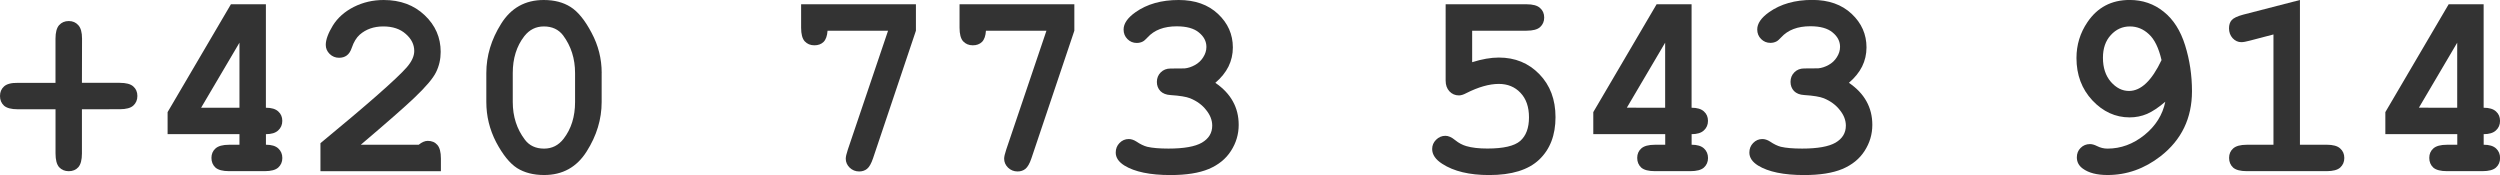 <?xml version="1.0" encoding="UTF-8" standalone="no"?>
<!-- Created with Inkscape (http://www.inkscape.org/) -->

<svg
   xmlns:dc="http://purl.org/dc/elements/1.1/"
   xmlns:cc="http://creativecommons.org/ns#"
   xmlns:rdf="http://www.w3.org/1999/02/22-rdf-syntax-ns#"
   xmlns:svg="http://www.w3.org/2000/svg"
   xmlns="http://www.w3.org/2000/svg"
   xmlns:sodipodi="http://sodipodi.sourceforge.net/DTD/sodipodi-0.dtd"
   xmlns:inkscape="http://www.inkscape.org/namespaces/inkscape"
   width="66.766mm"
   height="4.675mm"
   viewBox="0 0 66.766 4.675"
   version="1.1"
   id="svg4577"
   inkscape:version="0.92.4 (5da689c313, 2019-01-14)"
   sodipodi:docname="drawing.svg">
  <defs
     id="defs4571" />
  <sodipodi:namedview
     id="base"
     pagecolor="#ffffff"
     bordercolor="#666666"
     borderopacity="1.0"
     inkscape:pageopacity="0.0"
     inkscape:pageshadow="2"
     inkscape:zoom="2.8284271"
     inkscape:cx="108.04941"
     inkscape:cy="5.5525893"
     inkscape:document-units="mm"
     inkscape:current-layer="layer1"
     showgrid="false"
     inkscape:window-width="1920"
     inkscape:window-height="1013"
     inkscape:window-x="-9"
     inkscape:window-y="-9"
     inkscape:window-maximized="1" />
  <g
     inkscape:label="Layer 1"
     inkscape:groupmode="layer"
     id="layer1"
     transform="translate(-0.042,-0.034)">
    <g
       style="font-style:italic;font-variant:normal;font-weight:normal;font-stretch:normal;font-size:10.583px;line-height:1.25;font-family:'space mono';-inkscape-font-specification:'space mono Italic';letter-spacing:0px;word-spacing:0px;fill:#000000;fill-opacity:1;stroke:none;stroke-width:0.265"
       id="text4581">
      <path
         d="m 2.23,2.952 v 1.182 q 0,0.255 -0.096,0.365 -0.096,0.107 -0.255,0.107 -0.158,0 -0.258,-0.107 -0.096,-0.11 -0.096,-0.365 V 2.952 H 0.514 q -0.255,0 -0.365,-0.096 -0.107,-0.1 -0.107,-0.258 0,-0.158 0.107,-0.255 0.11,-0.1 0.365,-0.096 H 1.524 V 1.068 q 0,-0.251 0.096,-0.362 0.1,-0.11 0.258,-0.11 0.158,0 0.255,0.11 0.1,0.107 0.1,0.362 l -0.003,1.178 h 1.009 q 0.255,0 0.362,0.096 0.11,0.096 0.11,0.255 0,0.158 -0.11,0.258 -0.107,0.096 -0.362,0.096 z"
         style="font-style:normal;font-variant:normal;font-weight:bold;font-stretch:normal;font-size:7.056px;font-family:monospace;-inkscape-font-specification:'monospace, Bold';font-variant-ligatures:normal;font-variant-caps:normal;font-variant-numeric:normal;font-feature-settings:normal;text-align:start;writing-mode:lr-tb;text-anchor:start;fill:#333333;fill-opacity:1;stroke-width:0.265"
         id="path5129" />
      <path
         d="M 7.143,0.148 V 2.911 q 0.224,0 0.331,0.1 0.107,0.096 0.107,0.251 0,0.155 -0.11,0.255 -0.107,0.1 -0.327,0.1 v 0.282 q 0.224,0 0.331,0.1 0.107,0.1 0.107,0.255 0,0.155 -0.11,0.255 -0.107,0.096 -0.362,0.096 H 6.161 q -0.255,0 -0.365,-0.096 -0.107,-0.1 -0.107,-0.258 0,-0.155 0.107,-0.251 0.11,-0.1 0.365,-0.1 H 6.437 V 3.617 H 4.518 V 3.028 L 6.209,0.148 Z M 6.437,2.911 V 1.174 L 5.413,2.911 Z"
         style="font-style:normal;font-variant:normal;font-weight:bold;font-stretch:normal;font-size:7.056px;font-family:monospace;-inkscape-font-specification:'monospace, Bold';font-variant-ligatures:normal;font-variant-caps:normal;font-variant-numeric:normal;font-feature-settings:normal;text-align:start;writing-mode:lr-tb;text-anchor:start;fill:#333333;fill-opacity:1;stroke-width:0.265"
         id="path5131" />
      <path
         d="m 9.678,3.899 h 1.547 q 0.127,-0.103 0.241,-0.103 0.162,0 0.255,0.107 0.096,0.107 0.096,0.365 V 4.606 H 8.6 V 3.858 Q 10.509,2.284 10.905,1.832 11.105,1.602 11.105,1.395 q 0,-0.258 -0.227,-0.455 -0.224,-0.2 -0.599,-0.2 -0.379,0 -0.63,0.22 Q 9.516,1.078 9.437,1.309 9.389,1.453 9.303,1.515 q -0.083,0.062 -0.207,0.062 -0.145,0 -0.251,-0.103 -0.103,-0.103 -0.103,-0.241 0,-0.207 0.189,-0.517 Q 9.124,0.406 9.489,0.22 9.858,0.034 10.288,0.034 q 0.668,0 1.096,0.407 0.427,0.403 0.427,0.978 0,0.293 -0.124,0.544 -0.121,0.248 -0.586,0.689 -0.365,0.348 -1.423,1.247 z"
         style="font-style:normal;font-variant:normal;font-weight:bold;font-stretch:normal;font-size:7.056px;font-family:monospace;-inkscape-font-specification:'monospace, Bold';font-variant-ligatures:normal;font-variant-caps:normal;font-variant-numeric:normal;font-feature-settings:normal;text-align:start;writing-mode:lr-tb;text-anchor:start;fill:#333333;fill-opacity:1;stroke-width:0.265"
         id="path5133" />
      <path
         d="m 16.11,1.984 v 0.775 q 0,0.689 -0.4,1.319 -0.396,0.63 -1.137,0.63 -0.427,0 -0.723,-0.186 Q 13.558,4.333 13.292,3.831 13.03,3.324 13.03,2.759 V 1.984 q 0,-0.686 0.396,-1.316 0.396,-0.634 1.137,-0.634 0.424,0 0.717,0.186 0.296,0.186 0.562,0.692 0.269,0.503 0.269,1.071 z m -0.71,0 q 0,-0.575 -0.32,-1.006 -0.183,-0.238 -0.513,-0.238 -0.32,0 -0.524,0.262 -0.307,0.396 -0.307,0.982 v 0.775 q 0,0.579 0.324,1.006 0.179,0.238 0.513,0.238 0.317,0 0.52,-0.262 0.307,-0.396 0.307,-0.982 z"
         style="font-style:normal;font-variant:normal;font-weight:bold;font-stretch:normal;font-size:7.056px;font-family:monospace;-inkscape-font-specification:'monospace, Bold';font-variant-ligatures:normal;font-variant-caps:normal;font-variant-numeric:normal;font-feature-settings:normal;text-align:start;writing-mode:lr-tb;text-anchor:start;fill:#333333;fill-opacity:1;stroke-width:0.265"
         id="path5135" />
      <path
         d="m 23.759,0.854 h -1.616 q -0.014,0.207 -0.107,0.3 -0.093,0.09 -0.245,0.09 -0.158,0 -0.258,-0.107 -0.096,-0.107 -0.096,-0.362 V 0.148 h 3.066 V 0.854 L 23.359,4.258 q -0.072,0.214 -0.162,0.286 -0.086,0.069 -0.21,0.069 -0.148,0 -0.255,-0.103 -0.103,-0.103 -0.103,-0.238 0,-0.076 0.055,-0.241 z"
         style="font-style:normal;font-variant:normal;font-weight:bold;font-stretch:normal;font-size:7.056px;font-family:monospace;-inkscape-font-specification:'monospace, Bold';font-variant-ligatures:normal;font-variant-caps:normal;font-variant-numeric:normal;font-feature-settings:normal;text-align:start;writing-mode:lr-tb;text-anchor:start;fill:#333333;fill-opacity:1;stroke-width:0.265"
         id="path5137" />
      <path
         d="m 27.989,0.854 h -1.616 Q 26.36,1.061 26.267,1.154 q -0.093,0.09 -0.245,0.09 -0.158,0 -0.258,-0.107 -0.096,-0.107 -0.096,-0.362 V 0.148 h 3.066 V 0.854 L 27.589,4.258 q -0.072,0.214 -0.162,0.286 -0.086,0.069 -0.21,0.069 -0.148,0 -0.255,-0.103 -0.103,-0.103 -0.103,-0.238 0,-0.076 0.055,-0.241 z"
         style="font-style:normal;font-variant:normal;font-weight:bold;font-stretch:normal;font-size:7.056px;font-family:monospace;-inkscape-font-specification:'monospace, Bold';font-variant-ligatures:normal;font-variant-caps:normal;font-variant-numeric:normal;font-feature-settings:normal;text-align:start;writing-mode:lr-tb;text-anchor:start;fill:#333333;fill-opacity:1;stroke-width:0.265"
         id="path5139" />
      <path
         d="m 32.499,2.246 q 0.314,0.214 0.469,0.496 0.155,0.279 0.155,0.627 0,0.376 -0.207,0.696 -0.203,0.317 -0.593,0.482 -0.389,0.162 -1.02,0.162 -0.82,0 -1.233,-0.255 -0.231,-0.145 -0.231,-0.345 0,-0.152 0.1,-0.255 0.103,-0.107 0.248,-0.107 0.1,0 0.207,0.069 0.152,0.103 0.286,0.138 0.207,0.048 0.568,0.048 0.617,0 0.892,-0.158 0.276,-0.162 0.276,-0.455 0,-0.217 -0.162,-0.417 Q 32.096,2.769 31.827,2.659 31.672,2.597 31.303,2.573 31.128,2.563 31.031,2.466 30.938,2.366 30.938,2.222 q 0,-0.152 0.103,-0.255 0.103,-0.103 0.262,-0.103 0.351,0 0.376,-0.003 0.138,-0.014 0.276,-0.09 0.138,-0.076 0.22,-0.207 0.086,-0.134 0.086,-0.276 0,-0.224 -0.2,-0.386 -0.196,-0.165 -0.593,-0.165 -0.51,0 -0.779,0.296 -0.079,0.086 -0.127,0.11 -0.072,0.038 -0.162,0.038 -0.145,0 -0.248,-0.103 -0.103,-0.103 -0.103,-0.255 0,-0.238 0.317,-0.462 0.462,-0.327 1.154,-0.327 0.655,0 1.051,0.372 0.396,0.372 0.396,0.896 0,0.272 -0.117,0.51 -0.117,0.234 -0.351,0.434 z"
         style="font-style:normal;font-variant:normal;font-weight:bold;font-stretch:normal;font-size:7.056px;font-family:monospace;-inkscape-font-specification:'monospace, Bold';font-variant-ligatures:normal;font-variant-caps:normal;font-variant-numeric:normal;font-feature-settings:normal;text-align:start;writing-mode:lr-tb;text-anchor:start;fill:#333333;fill-opacity:1;stroke-width:0.265"
         id="path5141" />
      <path
         d="M 39.358,0.854 V 1.695 q 0.393,-0.124 0.713,-0.124 0.651,0 1.082,0.444 0.431,0.444 0.431,1.147 0,0.723 -0.438,1.137 -0.434,0.41 -1.333,0.41 -0.792,0 -1.254,-0.3 -0.269,-0.172 -0.269,-0.396 0,-0.141 0.103,-0.245 0.107,-0.107 0.251,-0.107 0.121,0 0.262,0.117 0.141,0.114 0.296,0.158 0.22,0.065 0.565,0.065 0.641,0 0.875,-0.203 0.234,-0.207 0.234,-0.63 0,-0.417 -0.227,-0.655 -0.224,-0.238 -0.579,-0.238 -0.382,0 -0.872,0.248 -0.11,0.059 -0.193,0.059 -0.152,0 -0.255,-0.11 -0.1,-0.11 -0.1,-0.286 V 0.148 h 2.16 q 0.255,0 0.362,0.1 0.11,0.096 0.11,0.255 0,0.155 -0.11,0.255 -0.107,0.096 -0.362,0.096 z"
         style="font-style:normal;font-variant:normal;font-weight:bold;font-stretch:normal;font-size:7.056px;font-family:monospace;-inkscape-font-specification:'monospace, Bold';font-variant-ligatures:normal;font-variant-caps:normal;font-variant-numeric:normal;font-feature-settings:normal;text-align:start;writing-mode:lr-tb;text-anchor:start;fill:#333333;fill-opacity:1;stroke-width:0.265"
         id="path5143" />
      <path
         d="M 45.218,0.148 V 2.911 q 0.224,0 0.331,0.1 0.107,0.096 0.107,0.251 0,0.155 -0.11,0.255 -0.107,0.1 -0.327,0.1 v 0.282 q 0.224,0 0.331,0.1 0.107,0.1 0.107,0.255 0,0.155 -0.11,0.255 -0.107,0.096 -0.362,0.096 h -0.947 q -0.255,0 -0.365,-0.096 -0.107,-0.1 -0.107,-0.258 0,-0.155 0.107,-0.251 0.11,-0.1 0.365,-0.1 h 0.276 V 3.617 H 42.593 V 3.028 L 44.284,0.148 Z M 44.512,2.911 V 1.174 l -1.023,1.736 z"
         style="font-style:normal;font-variant:normal;font-weight:bold;font-stretch:normal;font-size:7.056px;font-family:monospace;-inkscape-font-specification:'monospace, Bold';font-variant-ligatures:normal;font-variant-caps:normal;font-variant-numeric:normal;font-feature-settings:normal;text-align:start;writing-mode:lr-tb;text-anchor:start;fill:#333333;fill-opacity:1;stroke-width:0.265"
         id="path5145" />
      <path
         d="m 49.421,2.246 q 0.314,0.214 0.469,0.496 0.155,0.279 0.155,0.627 0,0.376 -0.207,0.696 -0.203,0.317 -0.593,0.482 -0.389,0.162 -1.02,0.162 -0.82,0 -1.233,-0.255 -0.231,-0.145 -0.231,-0.345 0,-0.152 0.1,-0.255 0.103,-0.107 0.248,-0.107 0.1,0 0.207,0.069 0.152,0.103 0.286,0.138 0.207,0.048 0.568,0.048 0.617,0 0.892,-0.158 0.276,-0.162 0.276,-0.455 0,-0.217 -0.162,-0.417 -0.158,-0.203 -0.427,-0.314 -0.155,-0.062 -0.524,-0.086 -0.176,-0.01 -0.272,-0.107 -0.093,-0.1 -0.093,-0.245 0,-0.152 0.103,-0.255 0.103,-0.103 0.262,-0.103 0.351,0 0.376,-0.003 0.138,-0.014 0.276,-0.09 0.138,-0.076 0.22,-0.207 0.086,-0.134 0.086,-0.276 0,-0.224 -0.2,-0.386 -0.196,-0.165 -0.593,-0.165 -0.51,0 -0.779,0.296 -0.079,0.086 -0.127,0.11 -0.072,0.038 -0.162,0.038 -0.145,0 -0.248,-0.103 -0.103,-0.103 -0.103,-0.255 0,-0.238 0.317,-0.462 0.462,-0.327 1.154,-0.327 0.655,0 1.051,0.372 0.396,0.372 0.396,0.896 0,0.272 -0.117,0.51 -0.117,0.234 -0.351,0.434 z"
         style="font-style:normal;font-variant:normal;font-weight:bold;font-stretch:normal;font-size:7.056px;font-family:monospace;-inkscape-font-specification:'monospace, Bold';font-variant-ligatures:normal;font-variant-caps:normal;font-variant-numeric:normal;font-feature-settings:normal;text-align:start;writing-mode:lr-tb;text-anchor:start;fill:#333333;fill-opacity:1;stroke-width:0.265"
         id="path5147" />
      <path
         d="m 57.868,2.752 q -0.265,0.227 -0.486,0.324 -0.22,0.093 -0.465,0.093 -0.568,0 -0.996,-0.455 -0.424,-0.455 -0.424,-1.13 0,-0.527 0.293,-0.958 0.4,-0.593 1.127,-0.593 0.52,0 0.91,0.314 0.389,0.31 0.572,0.899 0.183,0.586 0.183,1.223 0,1.082 -0.837,1.736 -0.648,0.503 -1.419,0.503 -0.427,0 -0.661,-0.172 -0.158,-0.114 -0.158,-0.3 0,-0.152 0.1,-0.251 0.103,-0.103 0.251,-0.103 0.083,0 0.186,0.052 0.134,0.069 0.282,0.069 0.534,0 0.985,-0.362 0.451,-0.365 0.558,-0.889 z M 57.769,1.639 Q 57.655,1.15 57.431,0.947 57.21,0.74 56.924,0.74 q -0.3,0 -0.51,0.231 -0.21,0.227 -0.21,0.606 0,0.396 0.21,0.641 0.214,0.245 0.486,0.245 0.479,0 0.868,-0.823 z"
         style="font-style:normal;font-variant:normal;font-weight:bold;font-stretch:normal;font-size:7.056px;font-family:monospace;-inkscape-font-specification:'monospace, Bold';font-variant-ligatures:normal;font-variant-caps:normal;font-variant-numeric:normal;font-feature-settings:normal;text-align:start;writing-mode:lr-tb;text-anchor:start;fill:#333333;fill-opacity:1;stroke-width:0.265"
         id="path5149" />
      <path
         d="M 61.465,0.034 V 3.899 h 0.713 q 0.255,0 0.362,0.1 0.11,0.096 0.11,0.255 0,0.155 -0.11,0.255 -0.107,0.096 -0.362,0.096 h -2.133 q -0.255,0 -0.365,-0.096 -0.107,-0.1 -0.107,-0.258 0,-0.155 0.107,-0.251 0.11,-0.1 0.365,-0.1 h 0.713 V 0.954 L 60.128,1.119 q -0.152,0.041 -0.227,0.041 -0.134,0 -0.234,-0.107 -0.096,-0.107 -0.096,-0.262 0,-0.141 0.072,-0.22 0.072,-0.083 0.303,-0.145 z"
         style="font-style:normal;font-variant:normal;font-weight:bold;font-stretch:normal;font-size:7.056px;font-family:monospace;-inkscape-font-specification:'monospace, Bold';font-variant-ligatures:normal;font-variant-caps:normal;font-variant-numeric:normal;font-feature-settings:normal;text-align:start;writing-mode:lr-tb;text-anchor:start;fill:#333333;fill-opacity:1;stroke-width:0.265"
         id="path5151" />
      <path
         d="M 66.371,0.148 V 2.911 q 0.224,0 0.331,0.1 0.107,0.096 0.107,0.251 0,0.155 -0.11,0.255 -0.107,0.1 -0.327,0.1 v 0.282 q 0.224,0 0.331,0.1 0.107,0.1 0.107,0.255 0,0.155 -0.11,0.255 -0.107,0.096 -0.362,0.096 h -0.947 q -0.255,0 -0.365,-0.096 -0.107,-0.1 -0.107,-0.258 0,-0.155 0.107,-0.251 0.11,-0.1 0.365,-0.1 h 0.276 V 3.617 H 63.746 V 3.028 L 65.437,0.148 Z M 65.665,2.911 V 1.174 l -1.023,1.736 z"
         style="font-style:normal;font-variant:normal;font-weight:bold;font-stretch:normal;font-size:7.056px;font-family:monospace;-inkscape-font-specification:'monospace, Bold';font-variant-ligatures:normal;font-variant-caps:normal;font-variant-numeric:normal;font-feature-settings:normal;text-align:start;writing-mode:lr-tb;text-anchor:start;fill:#333333;fill-opacity:1;stroke-width:0.265"
         id="path5153" />
    </g>
  </g>
</svg>
